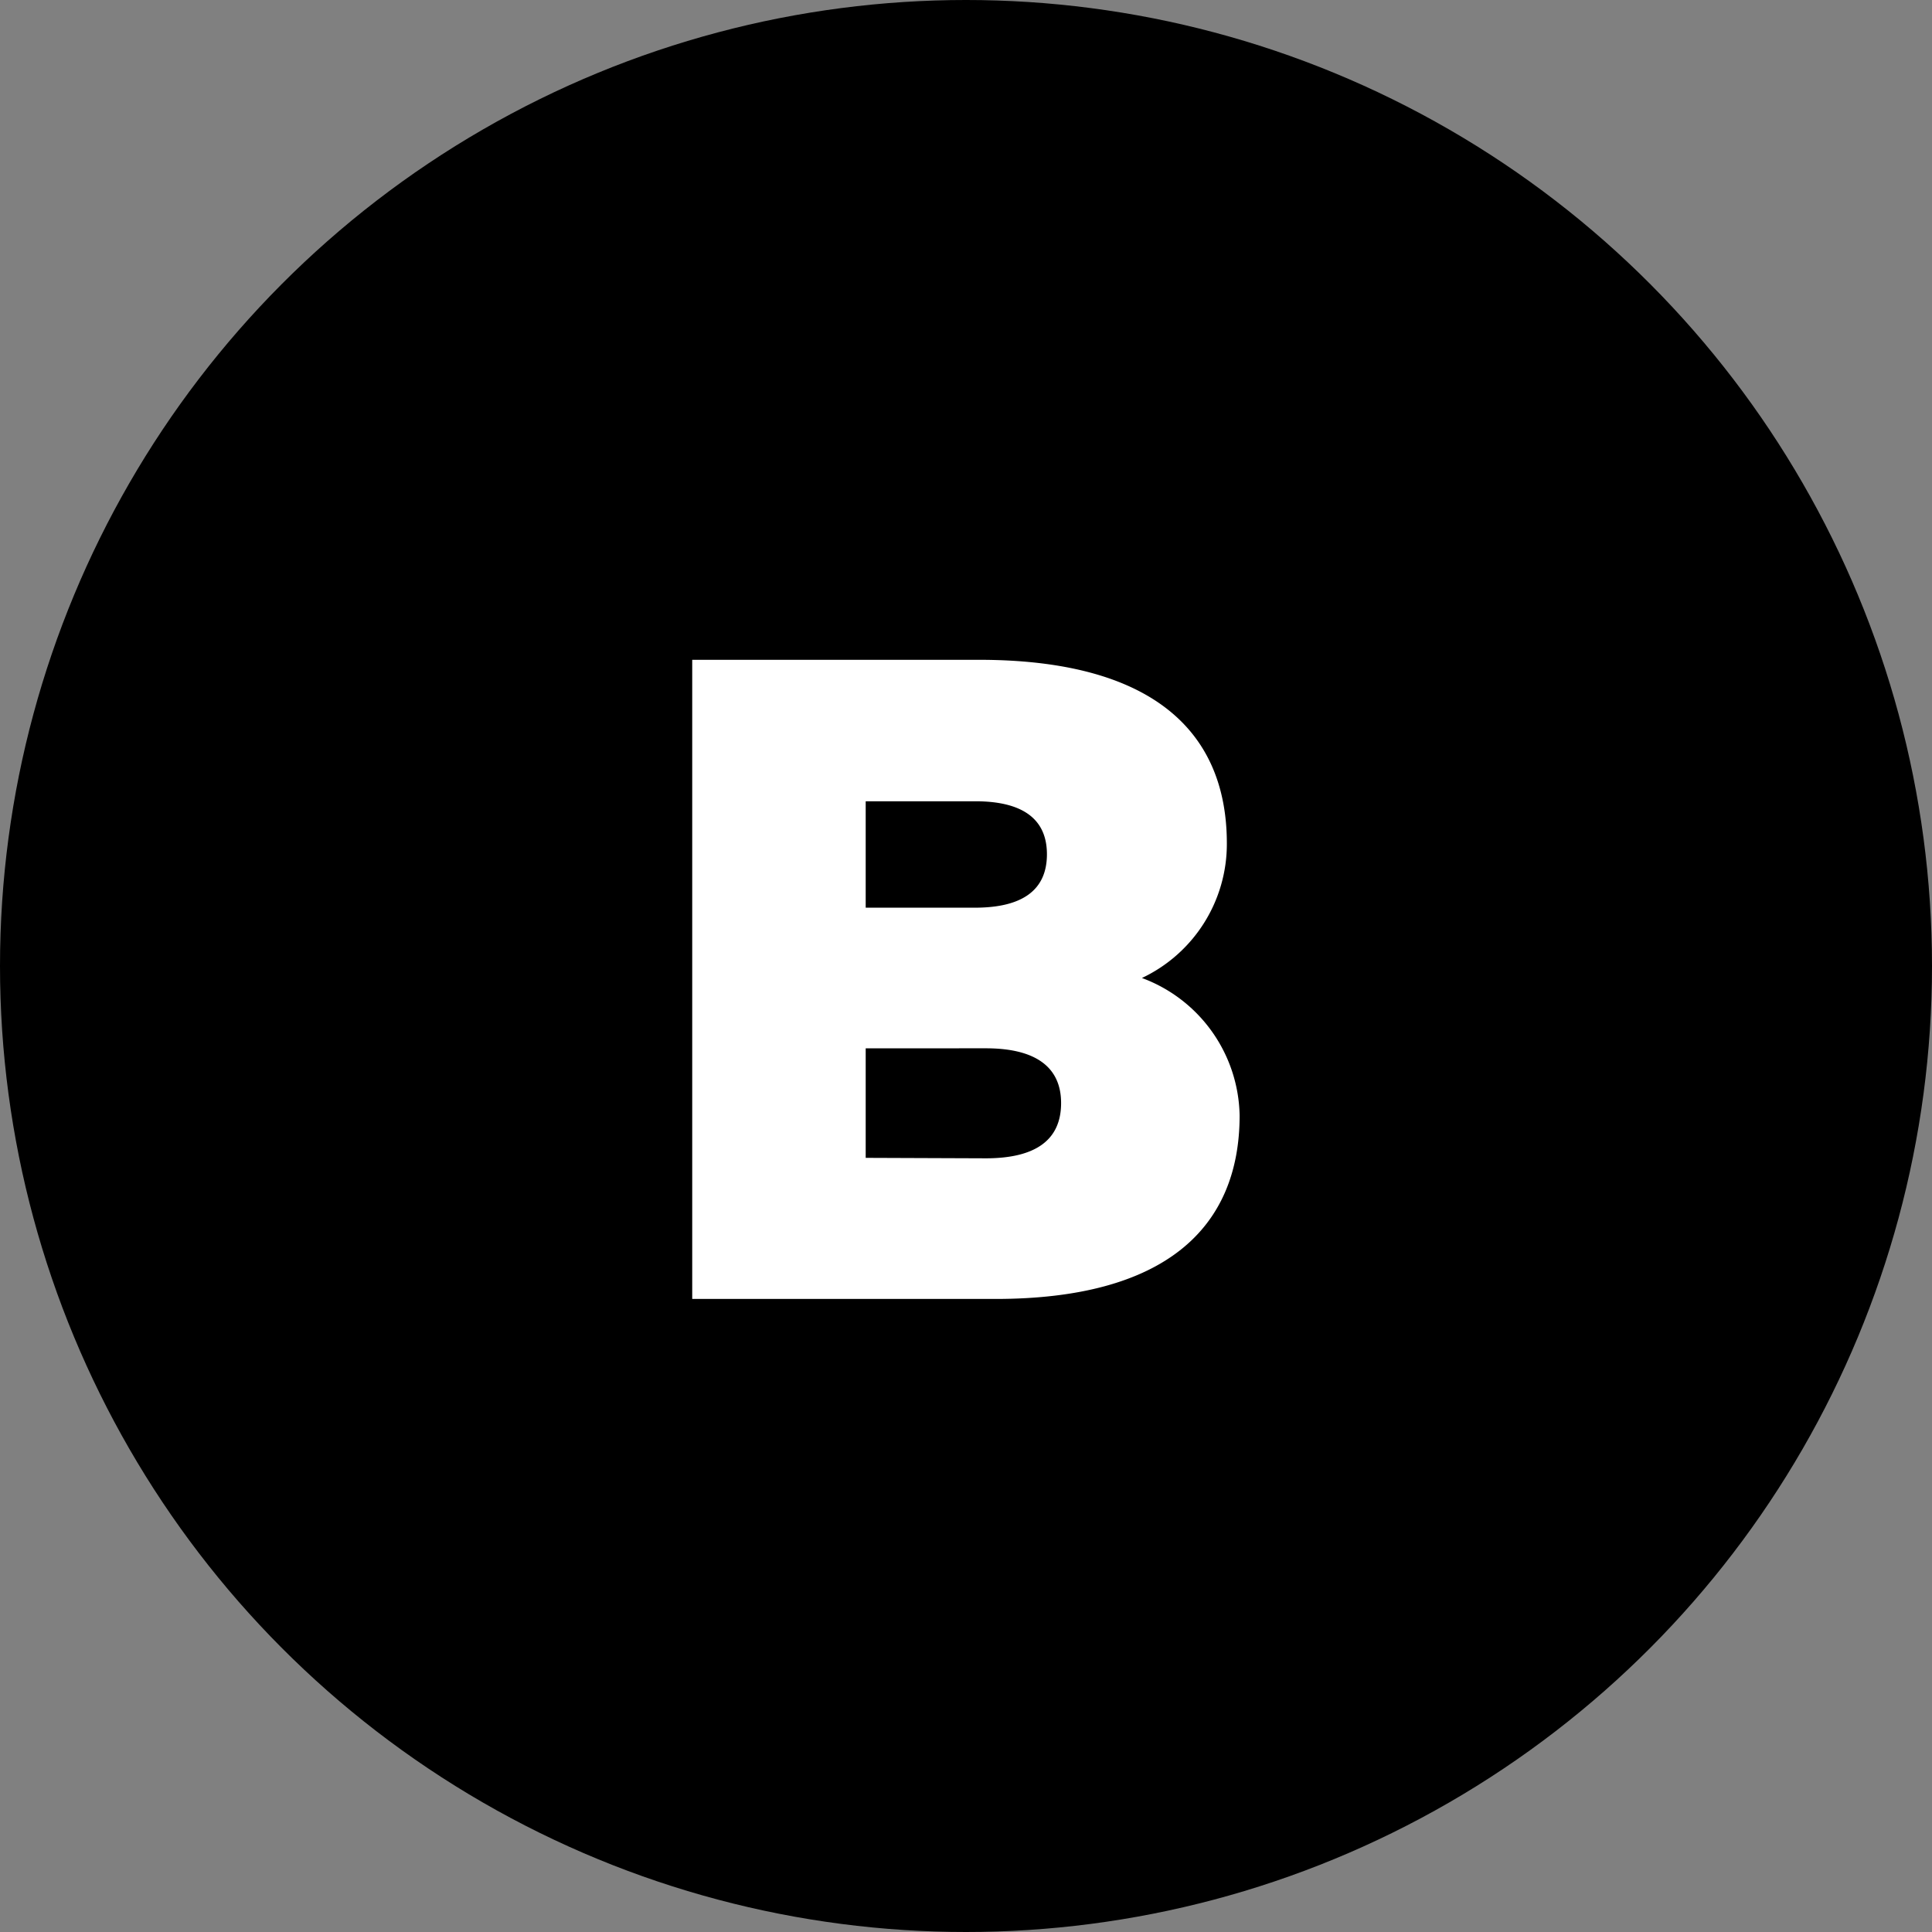 <svg xmlns="http://www.w3.org/2000/svg" width="72" height="72" viewBox="0 0 72 72">
    <rect x="0" y="0" width="72" height="72" fill="#808080" stroke="none"/>
    <g transform="translate(-8 -69)">
        <circle cx="36" cy="36" r="36" transform="translate(8 69)"/>
        <path fill="#fff" d="M540.3 918c6.4 0 9.239 2.62 9.239 6.839a5.523 5.523 0 0 1-3.165 5.019 5.571 5.571 0 0 1 3.641 5.122c0 4.218-2.807 6.839-9.1 6.839h-11.3V918zm-4.22 5.273v3.965h4.066c1.786 0 2.688-.664 2.688-1.991 0-1.311-.9-1.975-2.671-1.975zm0 9.206v4.082l4.475.017c1.855 0 2.807-.681 2.807-2.059 0-1.344-.953-2.041-2.807-2.041z" transform="translate(-495.818 -824.411)"/>
    </g>
</svg>
